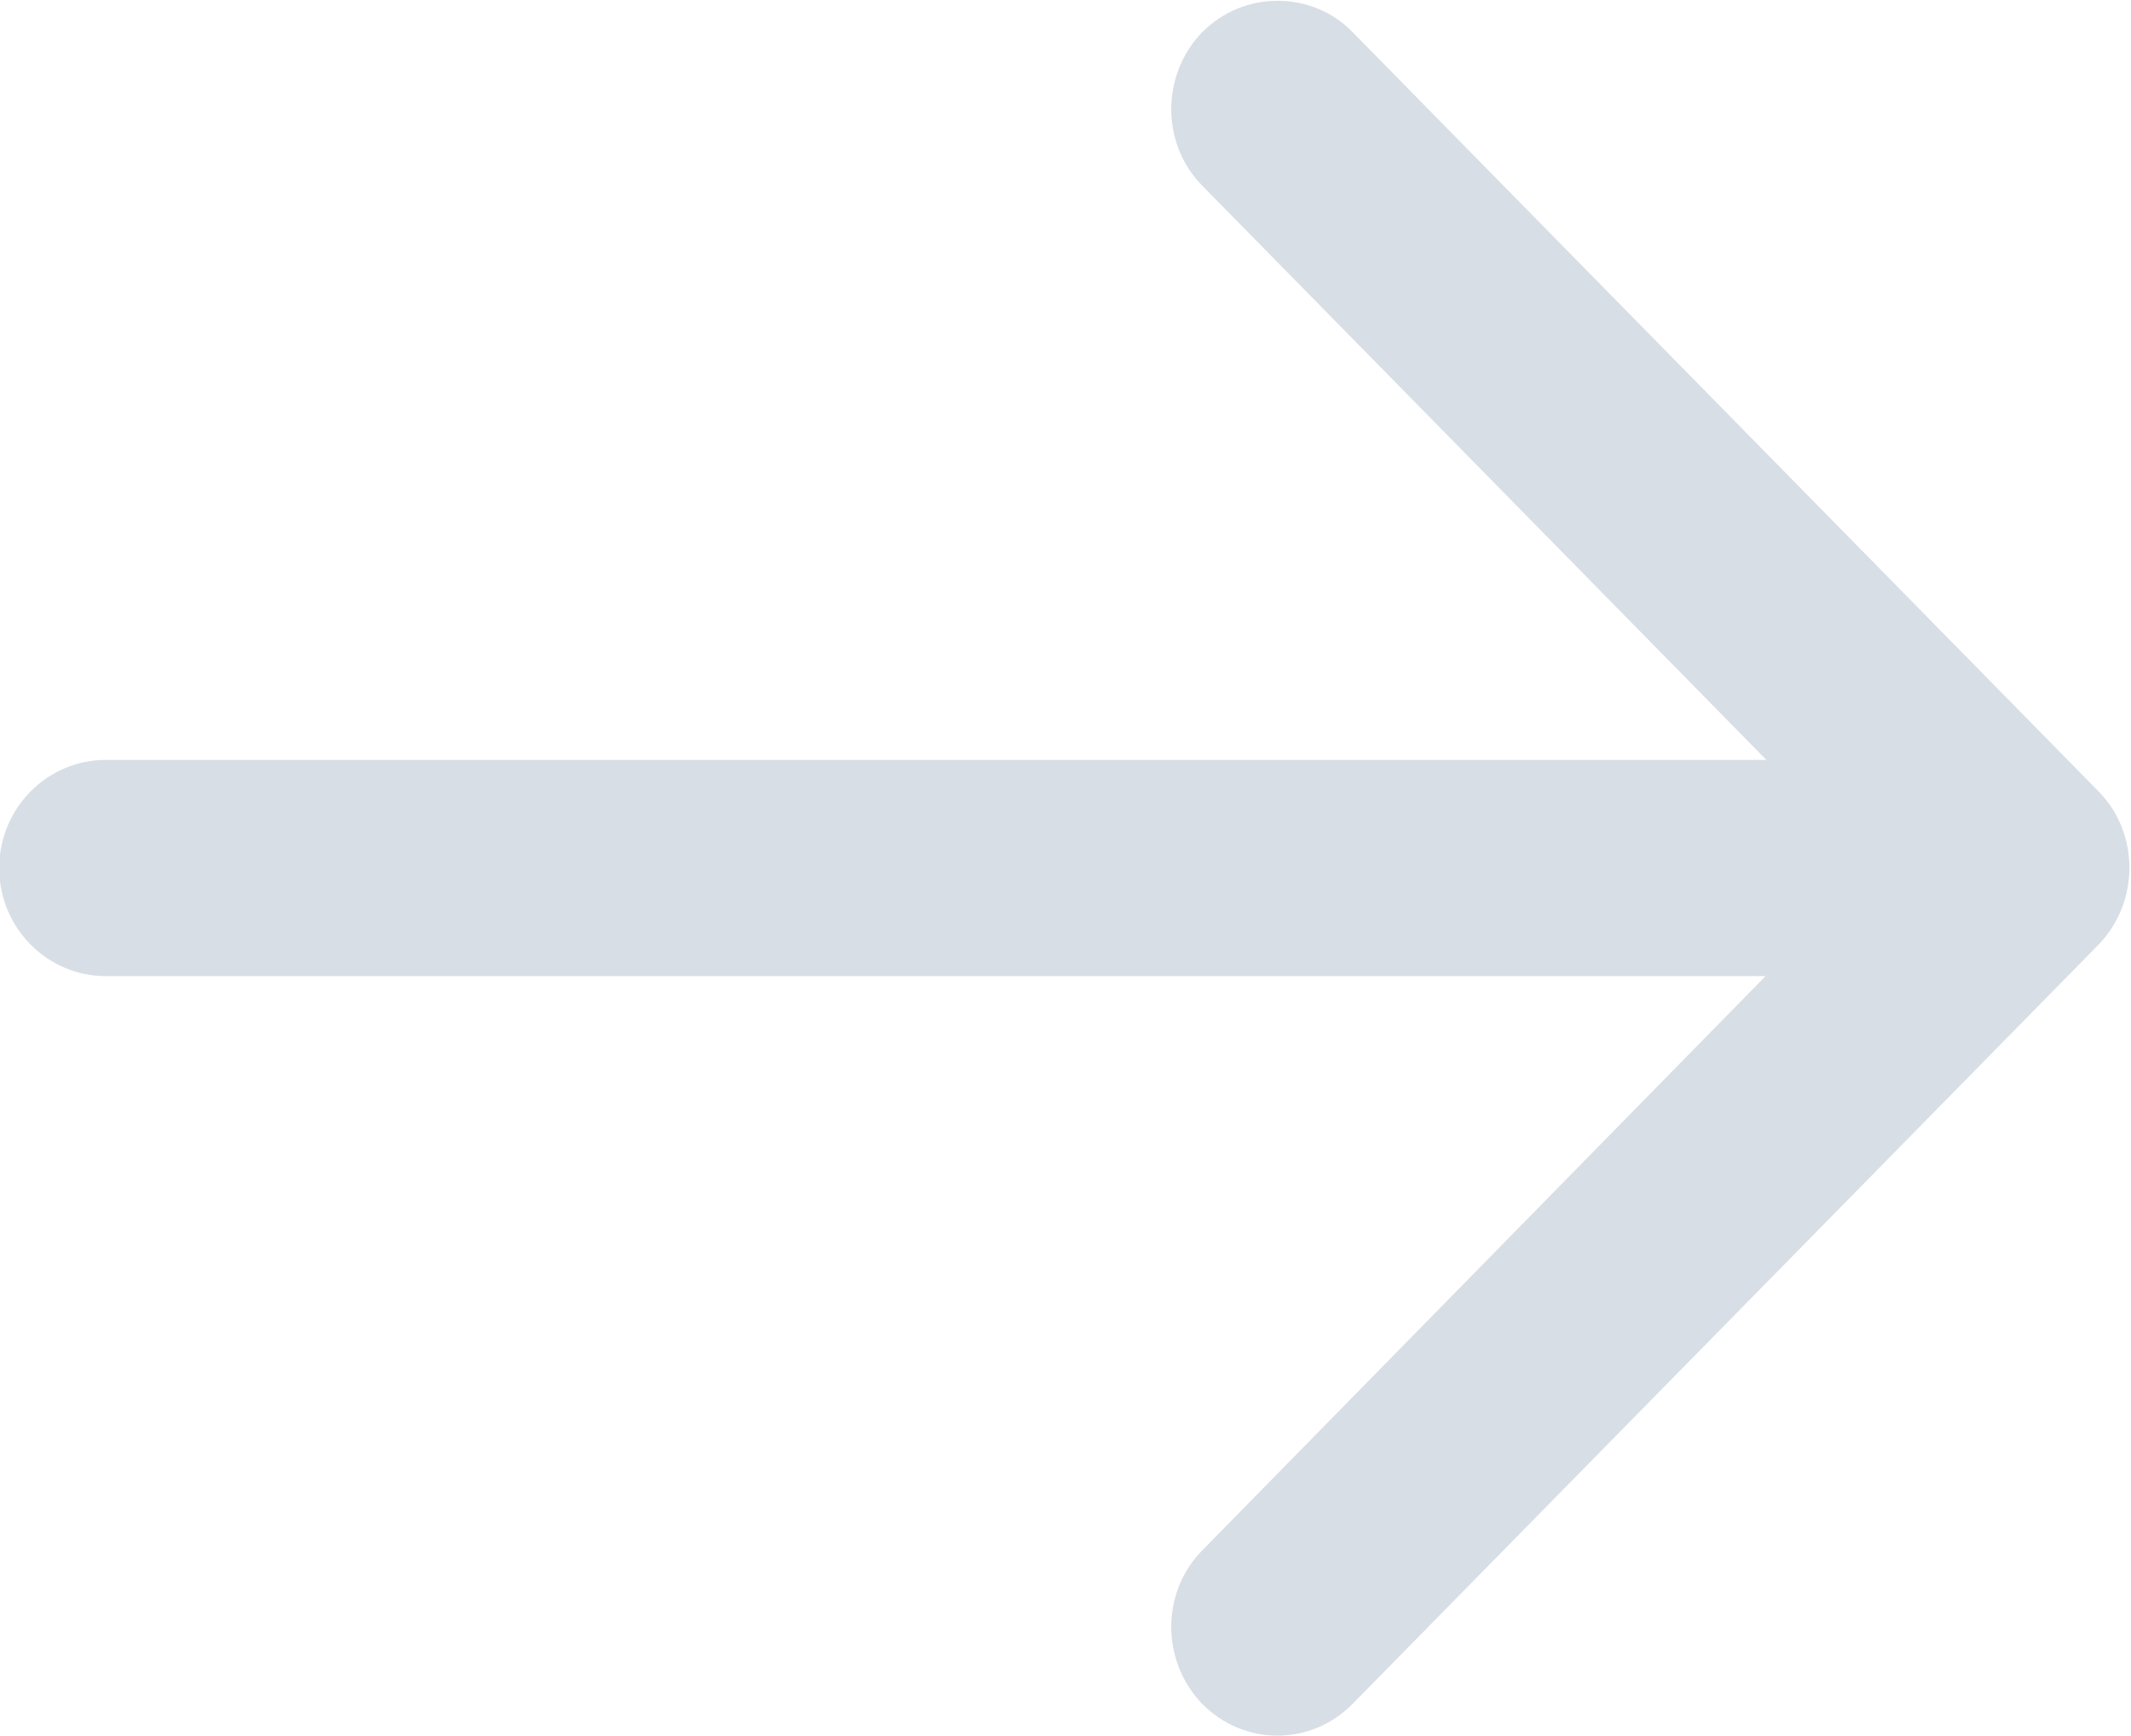 <?xml version="1.0" encoding="UTF-8" standalone="no"?>
<!-- Generator: Avocode 0.4.0 - http://avocode.com -->
<svg xmlns="http://www.w3.org/2000/svg" xmlns:xlink="http://www.w3.org/1999/xlink" width="27" height="22" view-box="0 0 27 22">
    <desc>Created with Avocode</desc>
    <path d="M 1.34 12.37 C 0.6 12.37, -0.01 11.76, -0.01 11 C -0.01 10.24, 0.6 9.63, 1.34 9.63 L 22.38 9.63 L 15.23 2.35 C 14.71 1.82, 14.71 0.95, 15.23 0.41 C 15.5 0.14, 15.84 0.01, 16.19 0.01 C 16.53 0.01, 16.88 0.14, 17.14 0.41 L 26.59 10.03 C 27.11 10.56, 27.11 11.43, 26.59 11.97 L 17.14 21.59 C 16.61 22.13, 15.76 22.13, 15.23 21.59 C 14.71 21.05, 14.71 20.18, 15.23 19.65 L 22.37 12.37 L 1.34 12.37 Z" fill="#d8dee6" />
</svg>
